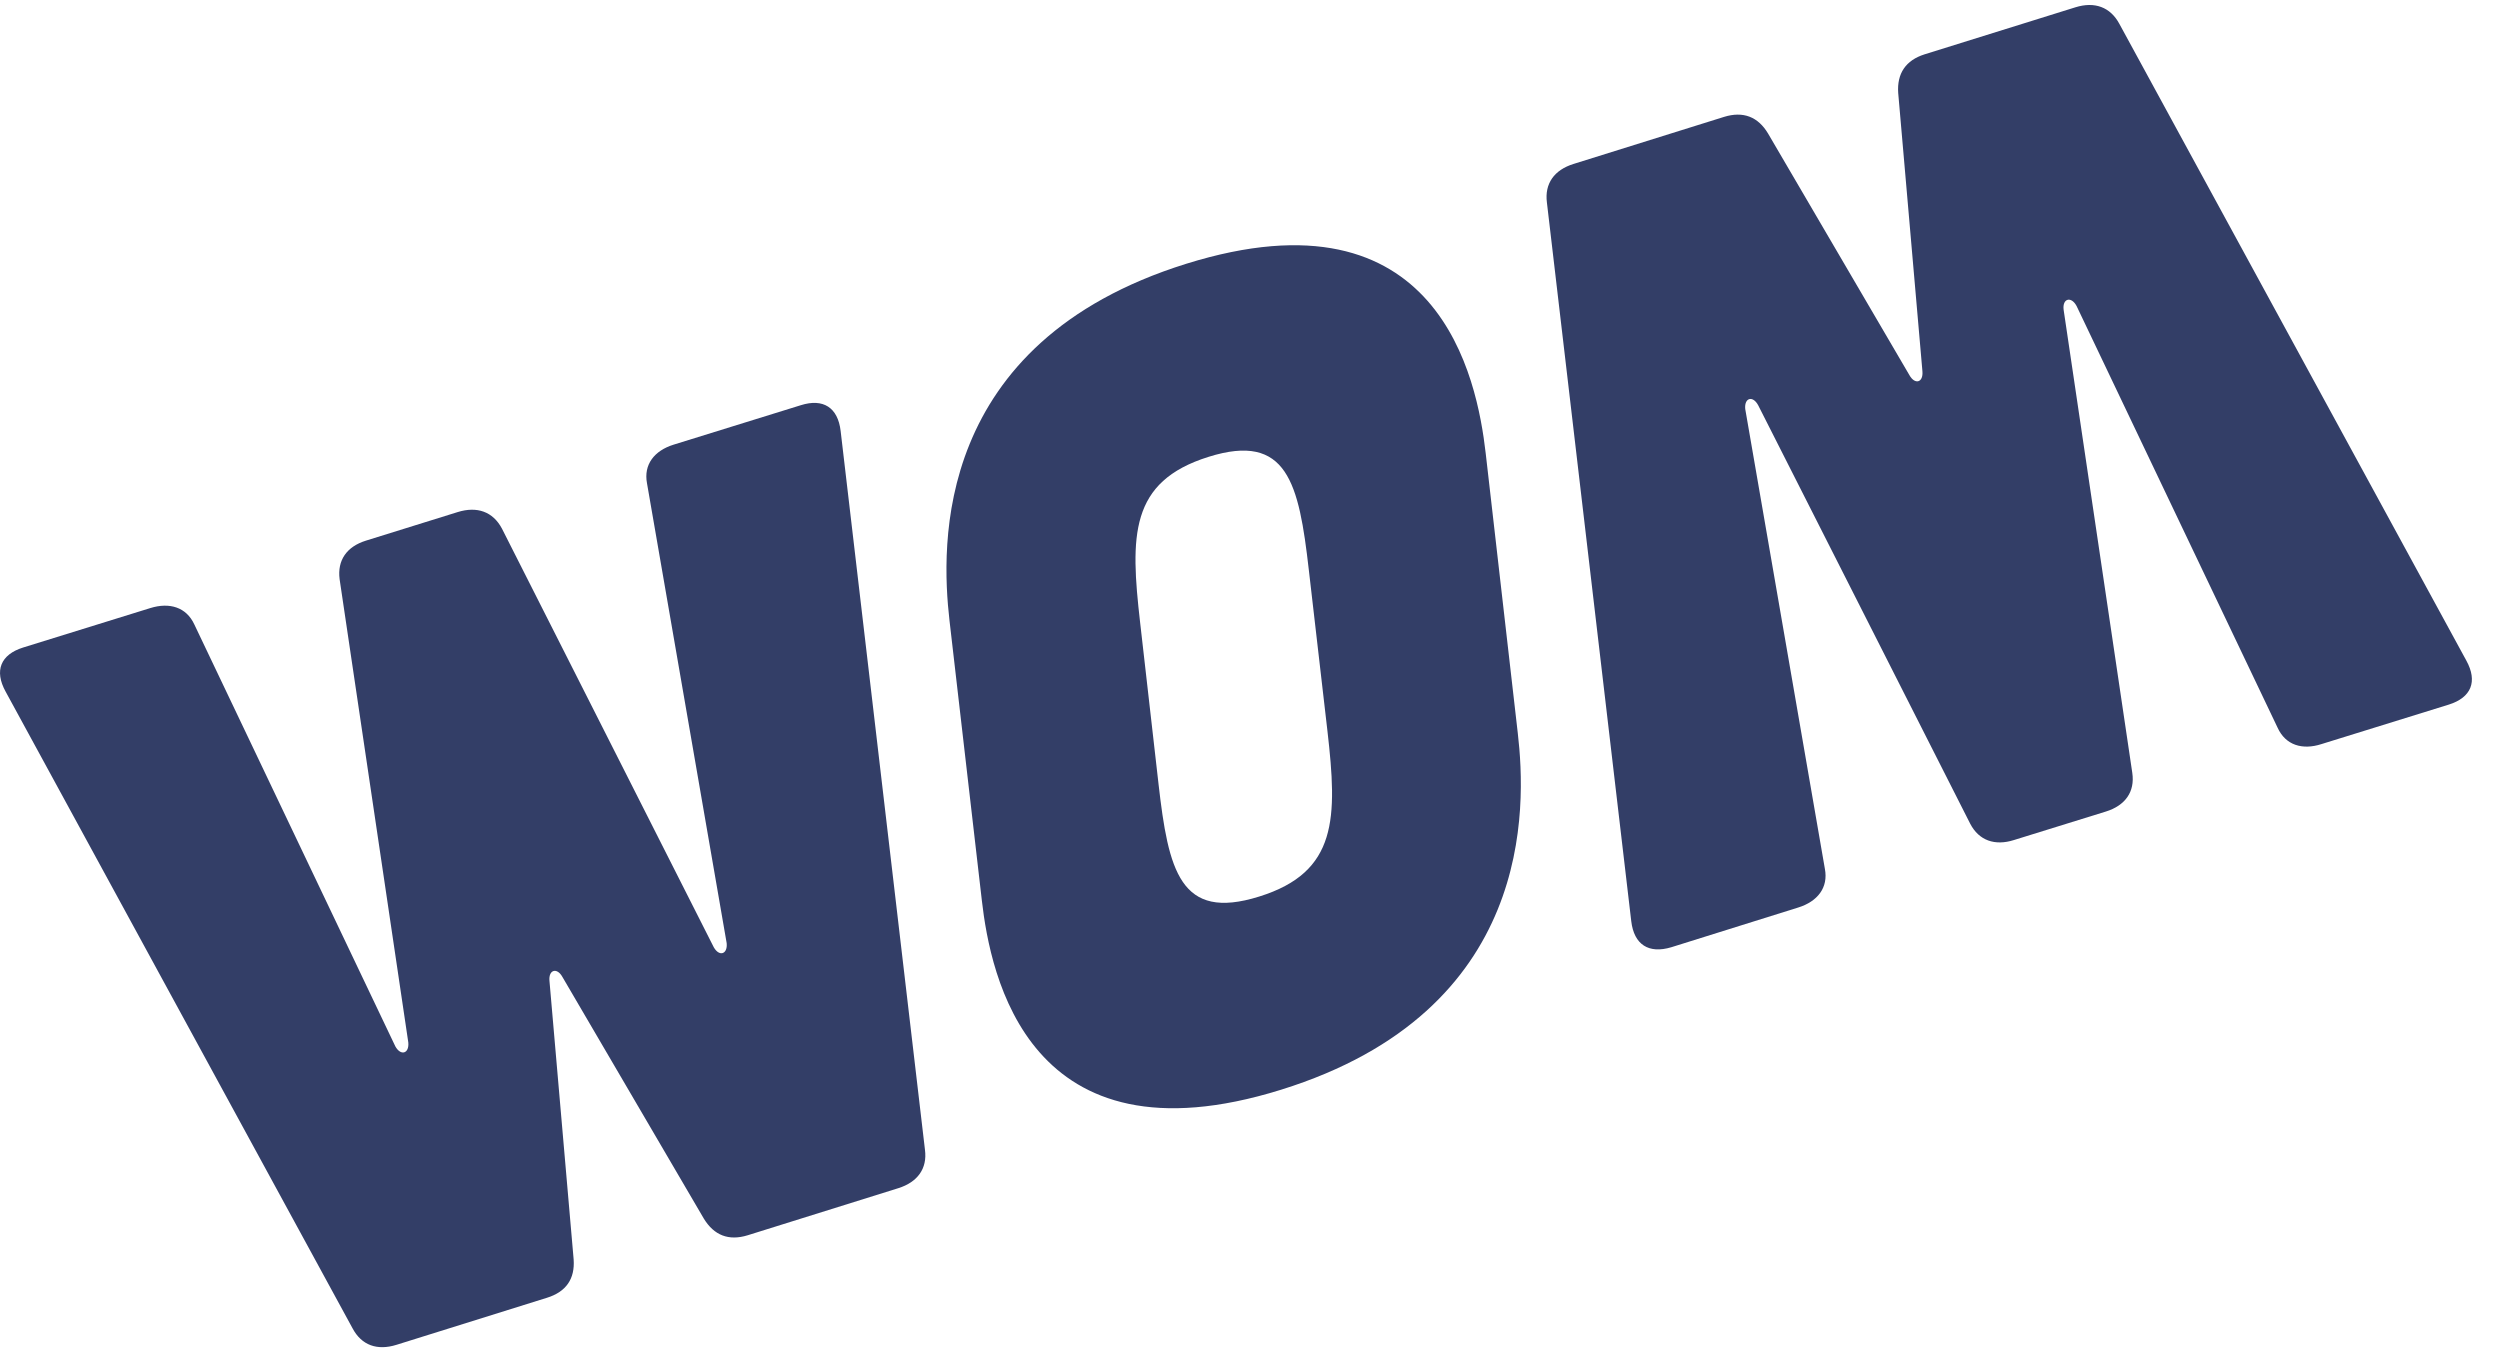 <svg width="85" height="46" viewBox="0 0 85 46" fill="none" xmlns="http://www.w3.org/2000/svg">
  <path d="M83.855 22.459c.392.712.169 1.258-.598 1.498l-4.324 1.341c-.653.213-1.224.037-1.494-.555L70.602 10.401c-.186-.342-.486-.25-.439.13l2.335 15.748c.094.646-.243 1.109-.897 1.313l-3.129.97c-.644.204-1.187.019-1.485-.555l-7.21-14.23c-.186-.342-.476-.25-.439.129l2.708 15.636c.122.637-.252 1.11-.905 1.313l-4.316 1.351c-.766.231-1.269-.084-1.363-.889L52.595 6.887c-.084-.647.252-1.11.906-1.313l5.117-1.6c.655-.203 1.158 0 1.495.564l4.809 8.22c.188.333.476.25.44-.139l-.823-9.459c-.046-.657.253-1.11.898-1.313L70.565.248c.653-.203 1.186-.009 1.494.564L83.855 22.459ZM.19 23.513c-.392-.712-.168-1.258.598-1.498l4.324-1.341c.654-.203 1.224-.028 1.494.555L13.443 35.58c.187.333.476.24.439-.138l-2.335-15.748c-.084-.647.243-1.11.897-1.313l3.119-.971c.654-.203 1.196-.018 1.504.564l7.201 14.232c.187.332.476.24.439-.139l-2.709-15.636c-.121-.638.252-1.11.906-1.313l4.324-1.341c.757-.24 1.261.074 1.354.878l2.867 24.439c.084.637-.252 1.099-.906 1.304l-5.118 1.6c-.654.203-1.149 0-1.494-.564l-4.81-8.22c-.187-.333-.476-.241-.439.138l.822 9.469c.047.656-.252 1.1-.906 1.303l-5.118 1.6c-.654.204-1.186.018-1.494-.563L.19 23.513v-0Z" fill="#333E67"/>
  <path fill-rule="evenodd" clip-rule="evenodd" d="M32.282 21.09c-.289-2.524-.56-9.432 8.051-12.122 8.602-2.682 9.89 3.911 10.18 6.436l1.093 9.533c.29 2.516.56 9.433-8.05 12.114-8.602 2.681-9.883-3.91-10.172-6.426l-1.102-9.534Zm7.108 5.567c.336 2.931.729 4.669 3.418 3.827 2.68-.831 2.662-2.681 2.326-5.622l-.635-5.492c-.336-2.94-.729-4.679-3.409-3.837-2.69.842-2.662 2.691-2.326 5.631l.626 5.492v0Z" fill="#333E67"/>
</svg>